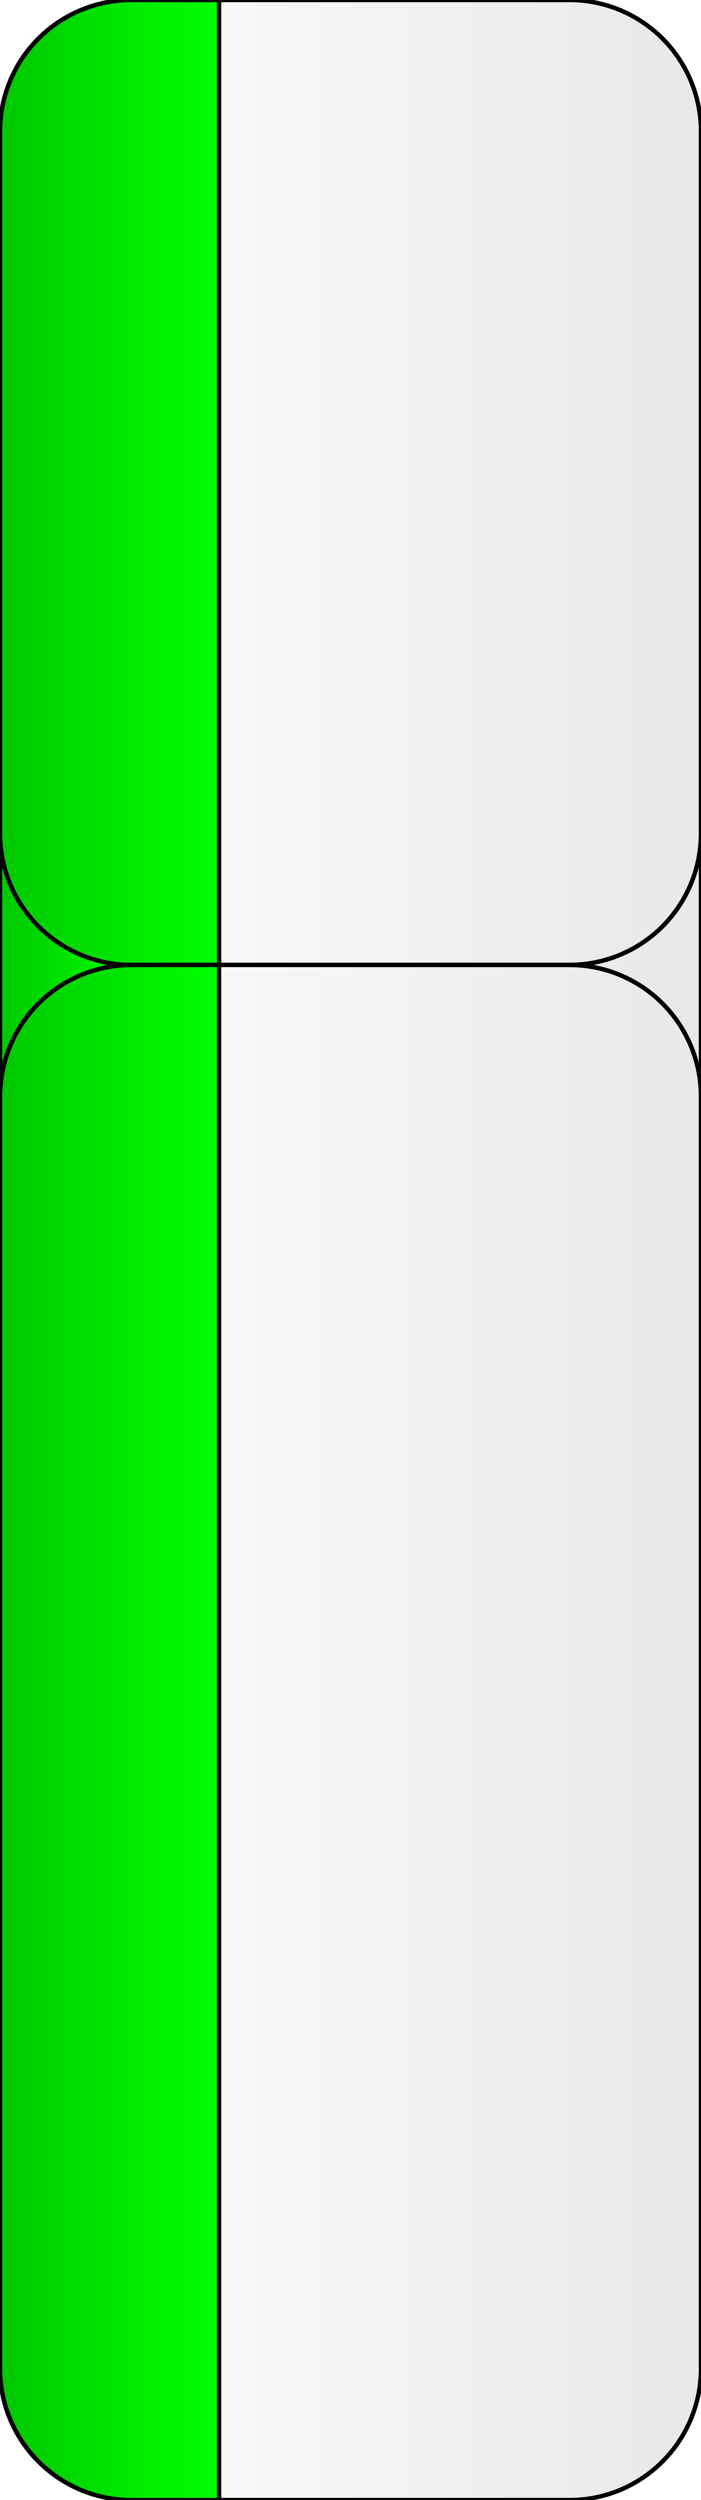 <svg viewBox="0 0 160 570" xmlns="http://www.w3.org/2000/svg">
 <g>
 <defs>
   <filter id="lightMe2">
    <feColorMatrix in="SourceGraphic"
      type="matrix"
      values="0.5 0 0 0 0
              0 0.5 0 0 0
              0 0 0.5 0 0
              0 0 0 1 0" />
  </filter>

   <filter id="lightMe3">
    <feColorMatrix in="SourceGraphic"
      type="matrix"
      values="0.7 0 0 0 0
              0 0.7 0 0 0
              0 0 0.7 0 0
              0 0 0 1 0" />
  </filter>

    <linearGradient id="grad1" x1="0%" y1="0%" x2="100%" y2="0%">
    <stop offset="0%" style="stop-color:rgb(255,255,255);stop-opacity:1" />
    <stop offset="100%" style="stop-color:rgb(232,232,232);stop-opacity:1" />
    </linearGradient>

    <linearGradient id="grad2" x1="0%" y1="0%" x2="100%" y2="0%">
    <stop offset="0%" style="stop-color:rgb(0,200,0);stop-opacity:1" />
    <stop offset="100%" style="stop-color:rgb(0,255,0);stop-opacity:1" />
    </linearGradient>
    
</defs>
  <title>Layer 1</title>
  <path id="up" d="M0 0 
  m0 30 
  a30 30 0 0 1 30 -30 
  h100 
  a30 30 0 0 1 30 30 
  v160 
  a30 30 0 0 1 -30 30 
  h-100 
  a30 30 0 0 1 -30 -30 
  z" stroke="black" stroke-width="1"  fill="url(#grad1)"/>
  <path id="down1" d="M0 0 
  m0 0
  m0 30
  a30 30 0 0 1 30 -30
  h20 
  v250 
  h-20 
  a30 30 0 0 1 -30 -30
  z" 
  stroke="black" stroke-width="1"  fill="url(#grad2)"/>
  <path id="down" d="M0 0 
  m0 250 
  a30 30 0 0 1 30 -30 
  h100 
  a30 30 0 0 1 30 30 
  v290 
  a30 30 0 0 1 -30 30
  h-100
  a30 30 0 0 1 -30 -30 
  z" stroke="black" stroke-width="1" fill="url(#grad1)" filter="url(#lightMe2)"/>
  <path id="down2" d="
  M0 0 
  m0 220
  m0 30
  a30 30 0 0 1 30 -30
  h20
  v350 
  h-20 
  a30 30 0 0 1 -30 -30
  z" stroke="black" stroke-width="1" fill="url(#grad2)" filter="url(#lightMe2)"/>
   <path id="t1" d="
   M0 0 
  m0 190
  a30 30 0 0 0 30 30
  a30 30 0 0 0 -30 30
  v-60
  z" stroke="black" stroke-width="1" fill="url(#grad2)" filter="url(#lightMe3)"/>
  <path id="t2" d="
  M0 0 
  m30 0
  m100 0
  m30 190
  a30 30 0 0 1 -30 30
  a30 30 0 0 1 30 30
  v-60
  z" stroke="black" stroke-width="1" fill="url(#grad1)" filter="url(#lightMe3)"/>
 </g>
</svg>